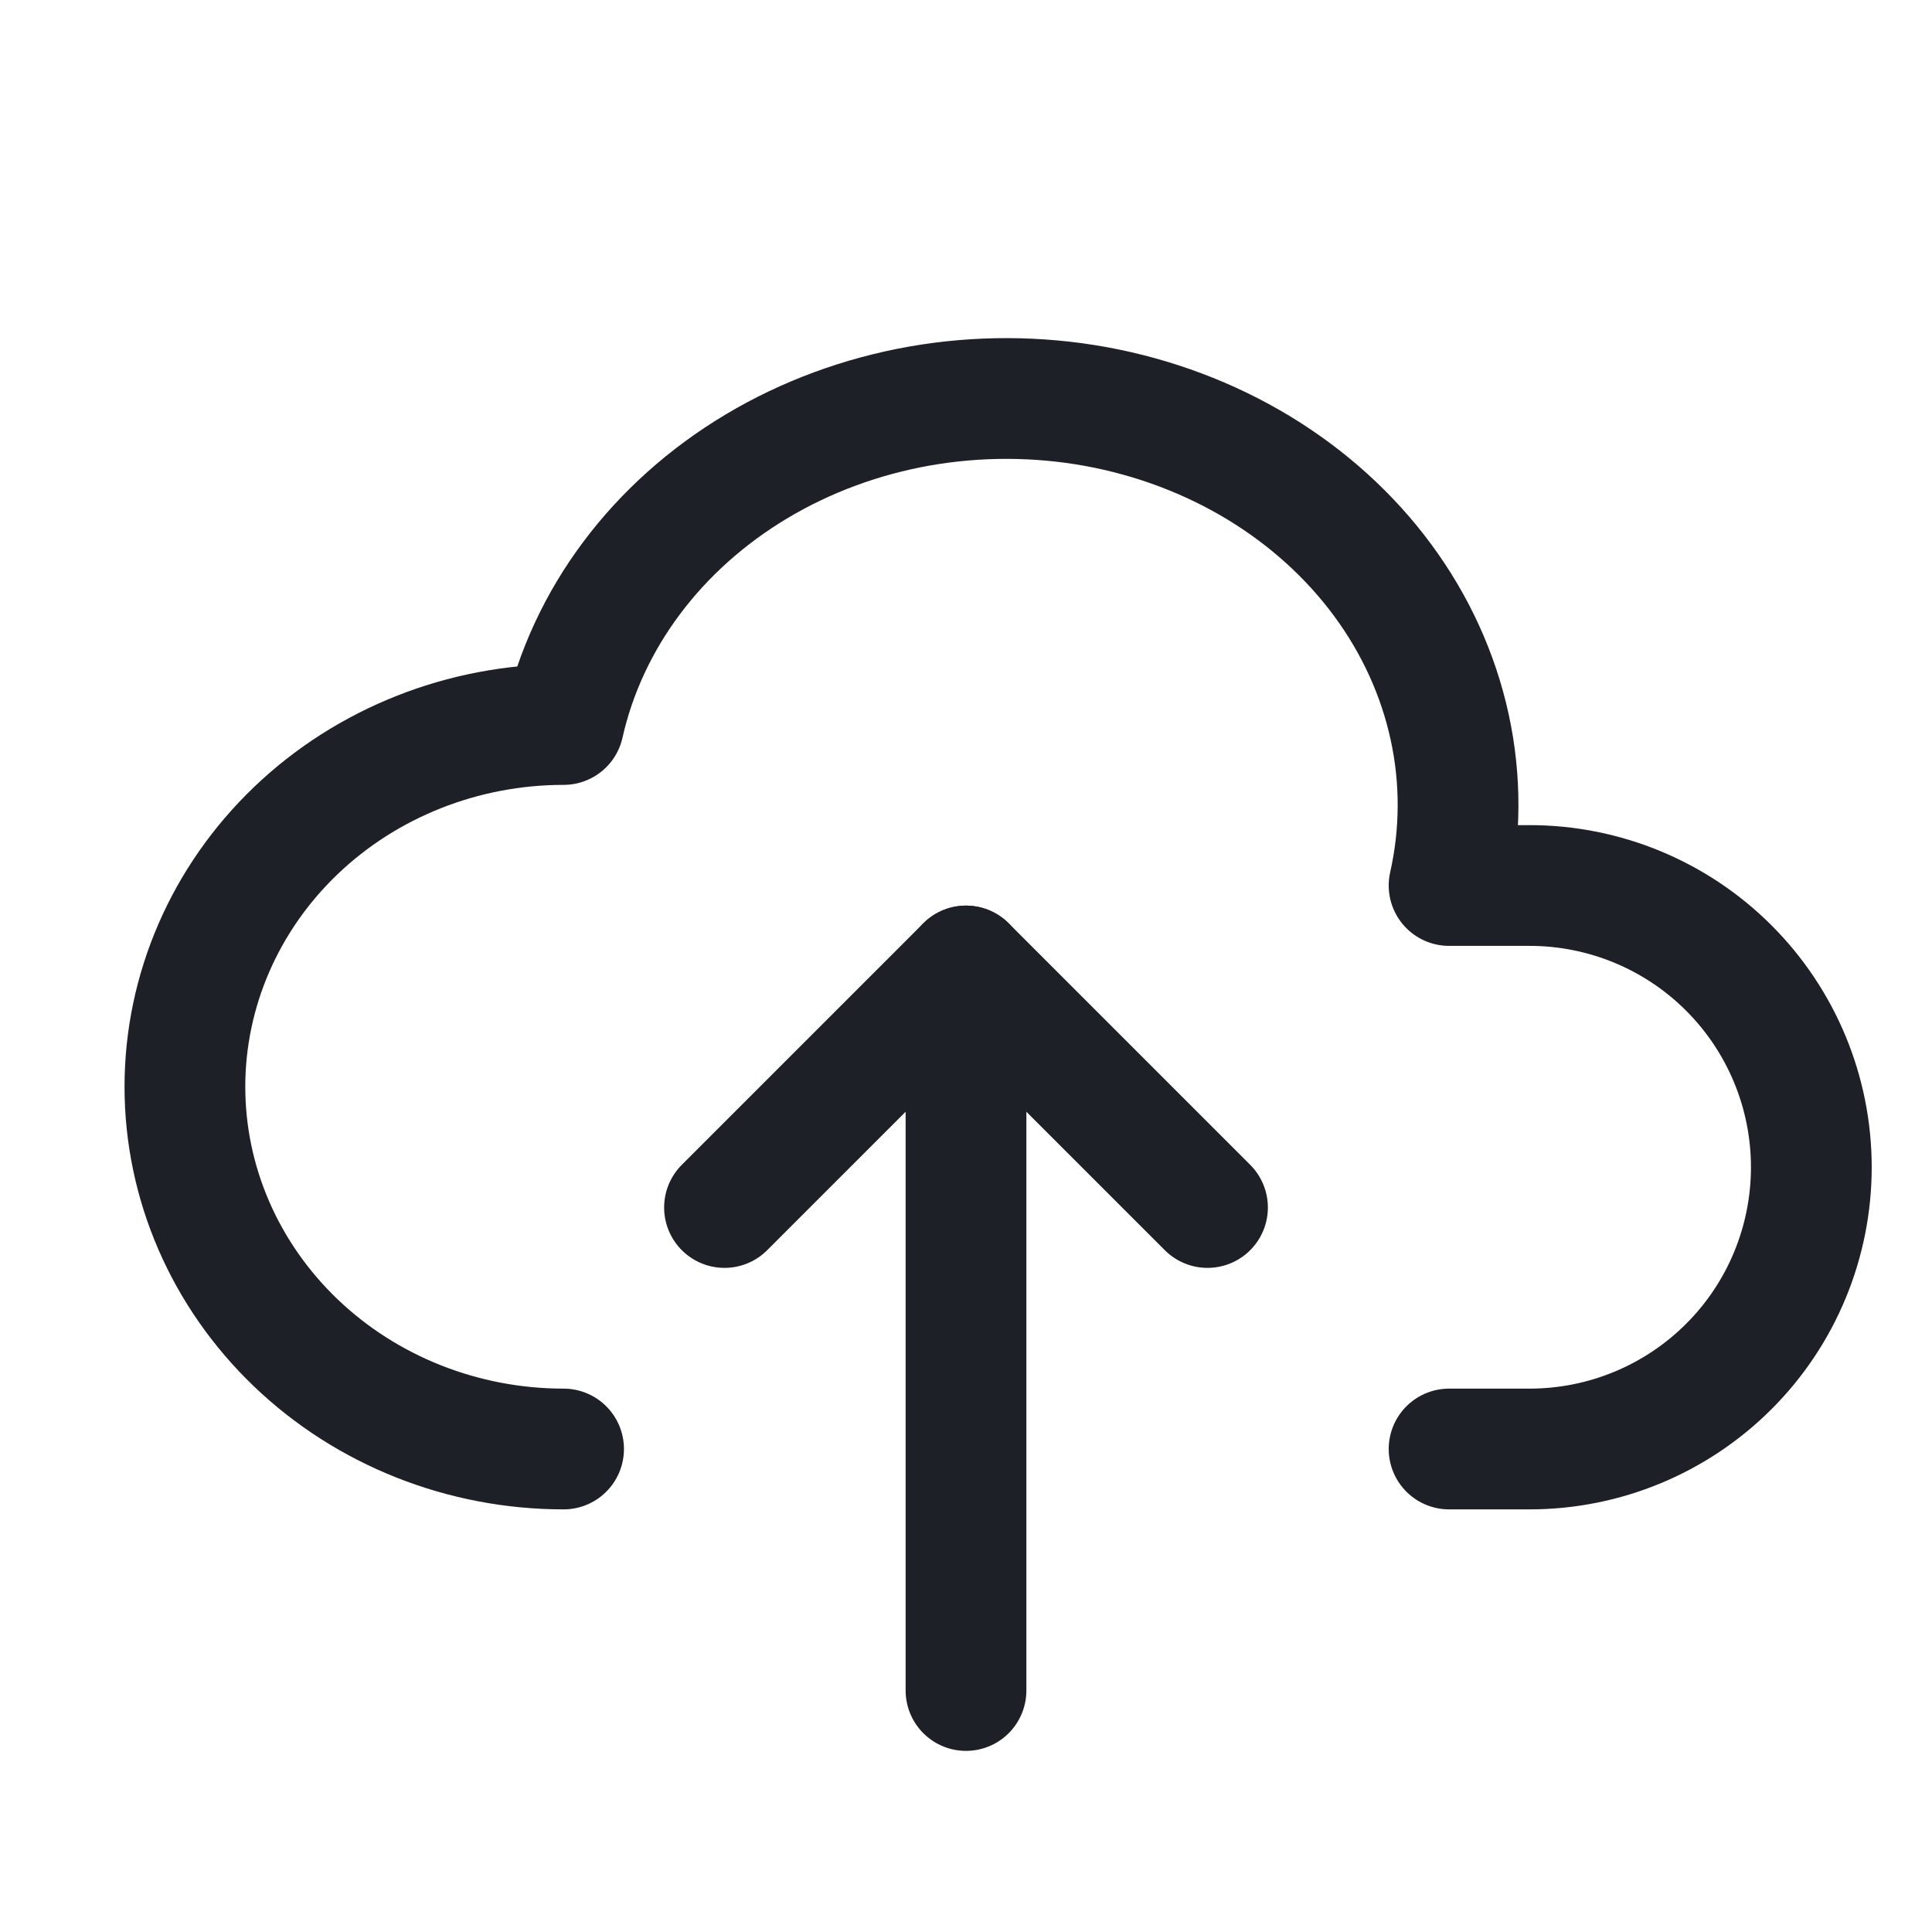 <svg width="24" height="24" viewBox="0 0 24 24" fill="none" xmlns="http://www.w3.org/2000/svg">
<g clip-path="url(#clip0_47_16528)">
<path d="M7.001 18C5.754 18 4.557 17.526 3.675 16.682C2.793 15.838 2.297 14.694 2.297 13.5C2.297 12.307 2.793 11.162 3.675 10.318C4.557 9.474 5.754 9 7.001 9C7.296 7.687 8.158 6.534 9.398 5.793C10.012 5.426 10.7 5.172 11.423 5.044C12.146 4.917 12.89 4.919 13.613 5.05C14.335 5.182 15.021 5.44 15.633 5.81C16.244 6.18 16.769 6.655 17.176 7.207C17.584 7.76 17.866 8.379 18.008 9.03C18.15 9.681 18.147 10.35 18.001 11H19.001C19.93 11 20.82 11.369 21.476 12.025C22.133 12.682 22.501 13.572 22.501 14.5C22.501 15.428 22.133 16.319 21.476 16.975C20.82 17.631 19.93 18 19.001 18H18.001" stroke="#1E2027" stroke-width="1.5" stroke-linecap="round" stroke-linejoin="round"/>
<path d="M9 15L12 12L15 15" stroke="#1E2027" stroke-width="1.5" stroke-linecap="round" stroke-linejoin="round"/>
<path d="M12 12V21" stroke="#1E2027" stroke-width="1.5" stroke-linecap="round" stroke-linejoin="round"/>
</g>
<defs>
<clipPath id="clip0_47_16528">
<rect width="24" height="24" fill="white"/>
</clipPath>
</defs>
</svg>
